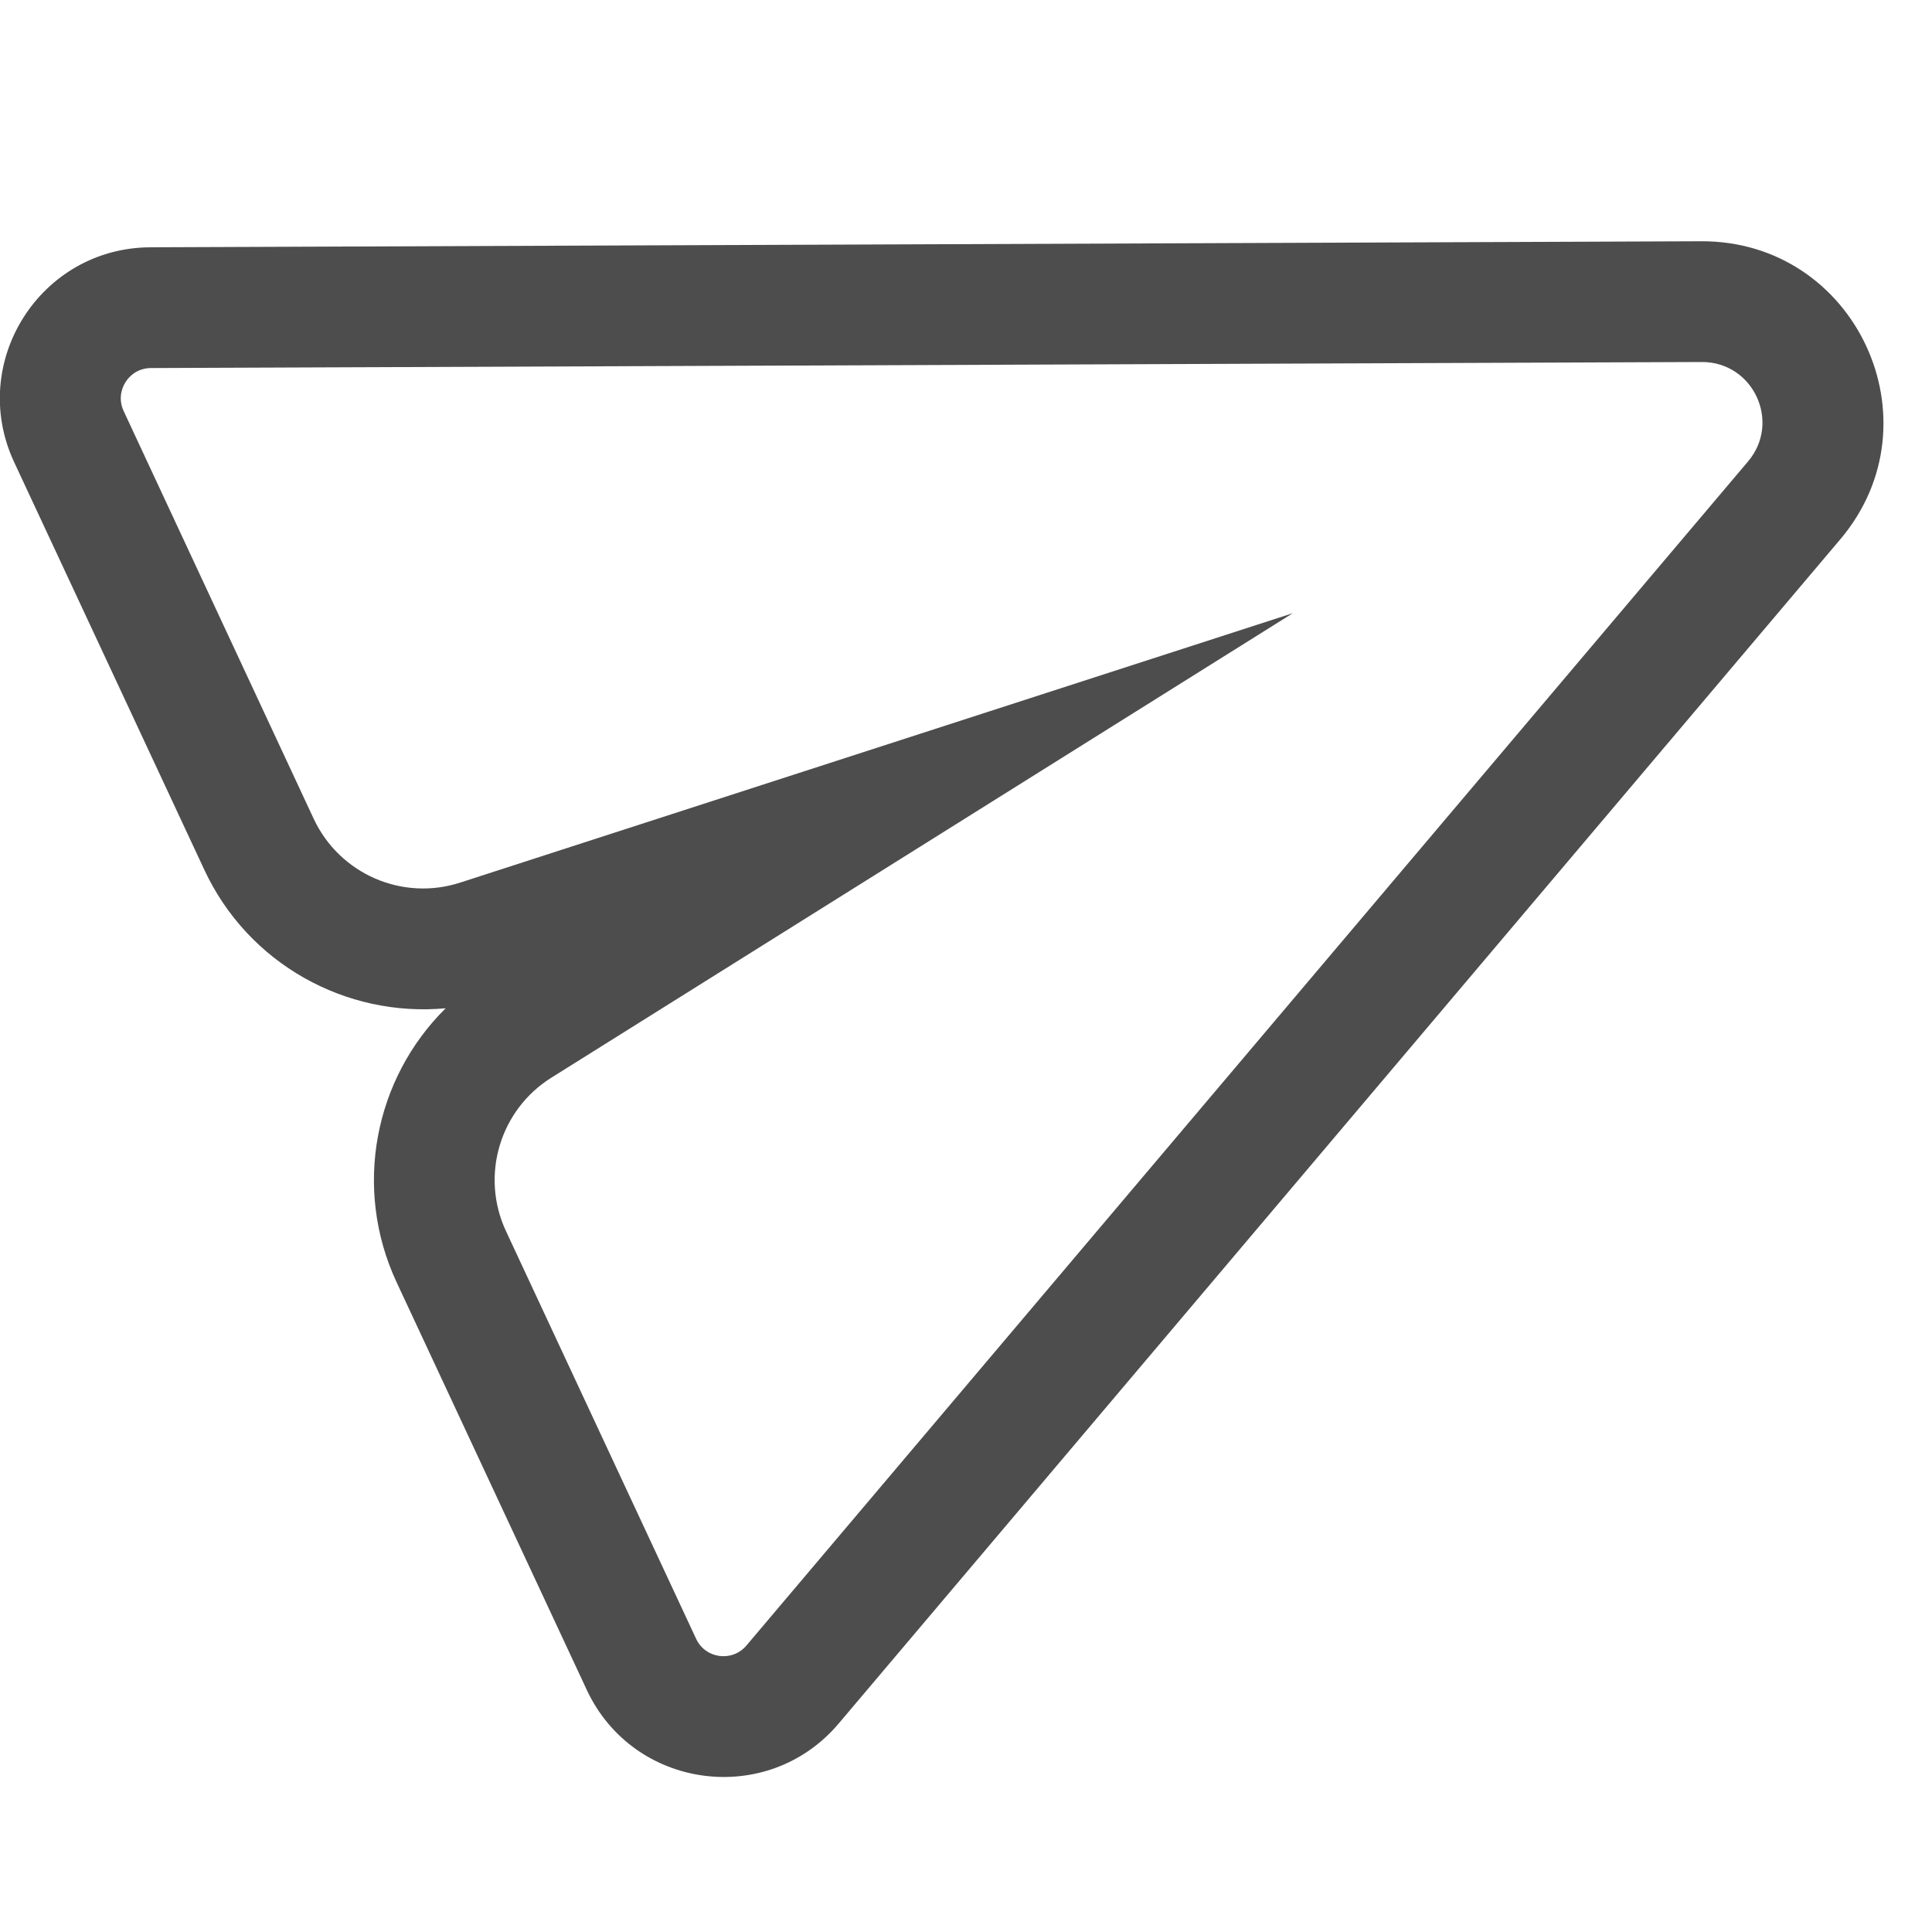 <?xml version="1.0" encoding="UTF-8" standalone="no"?>
<svg
   xmlns:dc="http://purl.org/dc/elements/1.1/"
   xmlns:cc="http://creativecommons.org/ns#"
   xmlns:rdf="http://www.w3.org/1999/02/22-rdf-syntax-ns#"
   xmlns:svg="http://www.w3.org/2000/svg"
   xmlns="http://www.w3.org/2000/svg"
   xmlns:sodipodi="http://sodipodi.sourceforge.net/DTD/sodipodi-0.dtd"
   xmlns:inkscape="http://www.inkscape.org/namespaces/inkscape"
   width="16"
   height="16"
   viewBox="0 0 16 16"
   fill="none"
   version="1.1"
   id="svg4"
   sodipodi:docname="send.svg"
   inkscape:version="0.92.4 (5da689c313, 2019-01-14)">
  <defs
     id="defs8" />
  <sodipodi:namedview
     pagecolor="#ffffff"
     bordercolor="#666666"
     borderopacity="1"
     objecttolerance="10"
     gridtolerance="10"
     guidetolerance="10"
     inkscape:pageopacity="0"
     inkscape:pageshadow="2"
     inkscape:window-width="2432"
     inkscape:window-height="1417"
     id="namedview6"
     showgrid="false"
     inkscape:zoom="14.75"
     inkscape:cx="-22.875889"
     inkscape:cy="8"
     inkscape:window-x="1672"
     inkscape:window-y="-8"
     inkscape:window-maximized="1"
     inkscape:current-layer="svg4" />
  <path
     fill-rule="evenodd"
     clip-rule="evenodd"
     d="M4.19 10.195C3.977 9.738 4.138 9.193 4.566 8.925L10.707 5.078L3.812 7.309C3.332 7.465 2.812 7.238 2.598 6.781L1.024 3.404C0.947 3.239 1.067 3.049 1.249 3.048L14.093 2.998C14.52 2.996 14.752 3.495 14.477 3.821L6.182 13.627C6.064 13.767 5.842 13.737 5.765 13.572L4.19 10.195ZM3.691 8.35C2.865 8.427 2.055 7.983 1.692 7.203L0.117 3.827C-0.268 3 0.333 2.052 1.245 2.048L14.089 1.998C15.369 1.993 16.067 3.49 15.24 4.467L6.946 14.273C6.357 14.97 5.244 14.821 4.859 13.994L3.284 10.618C2.921 9.838 3.101 8.932 3.691 8.35Z"
     fill="#4D4D4D"
     id="path2"
     style="fill:#4d4d4d;fill-opacity:1" />
</svg>
